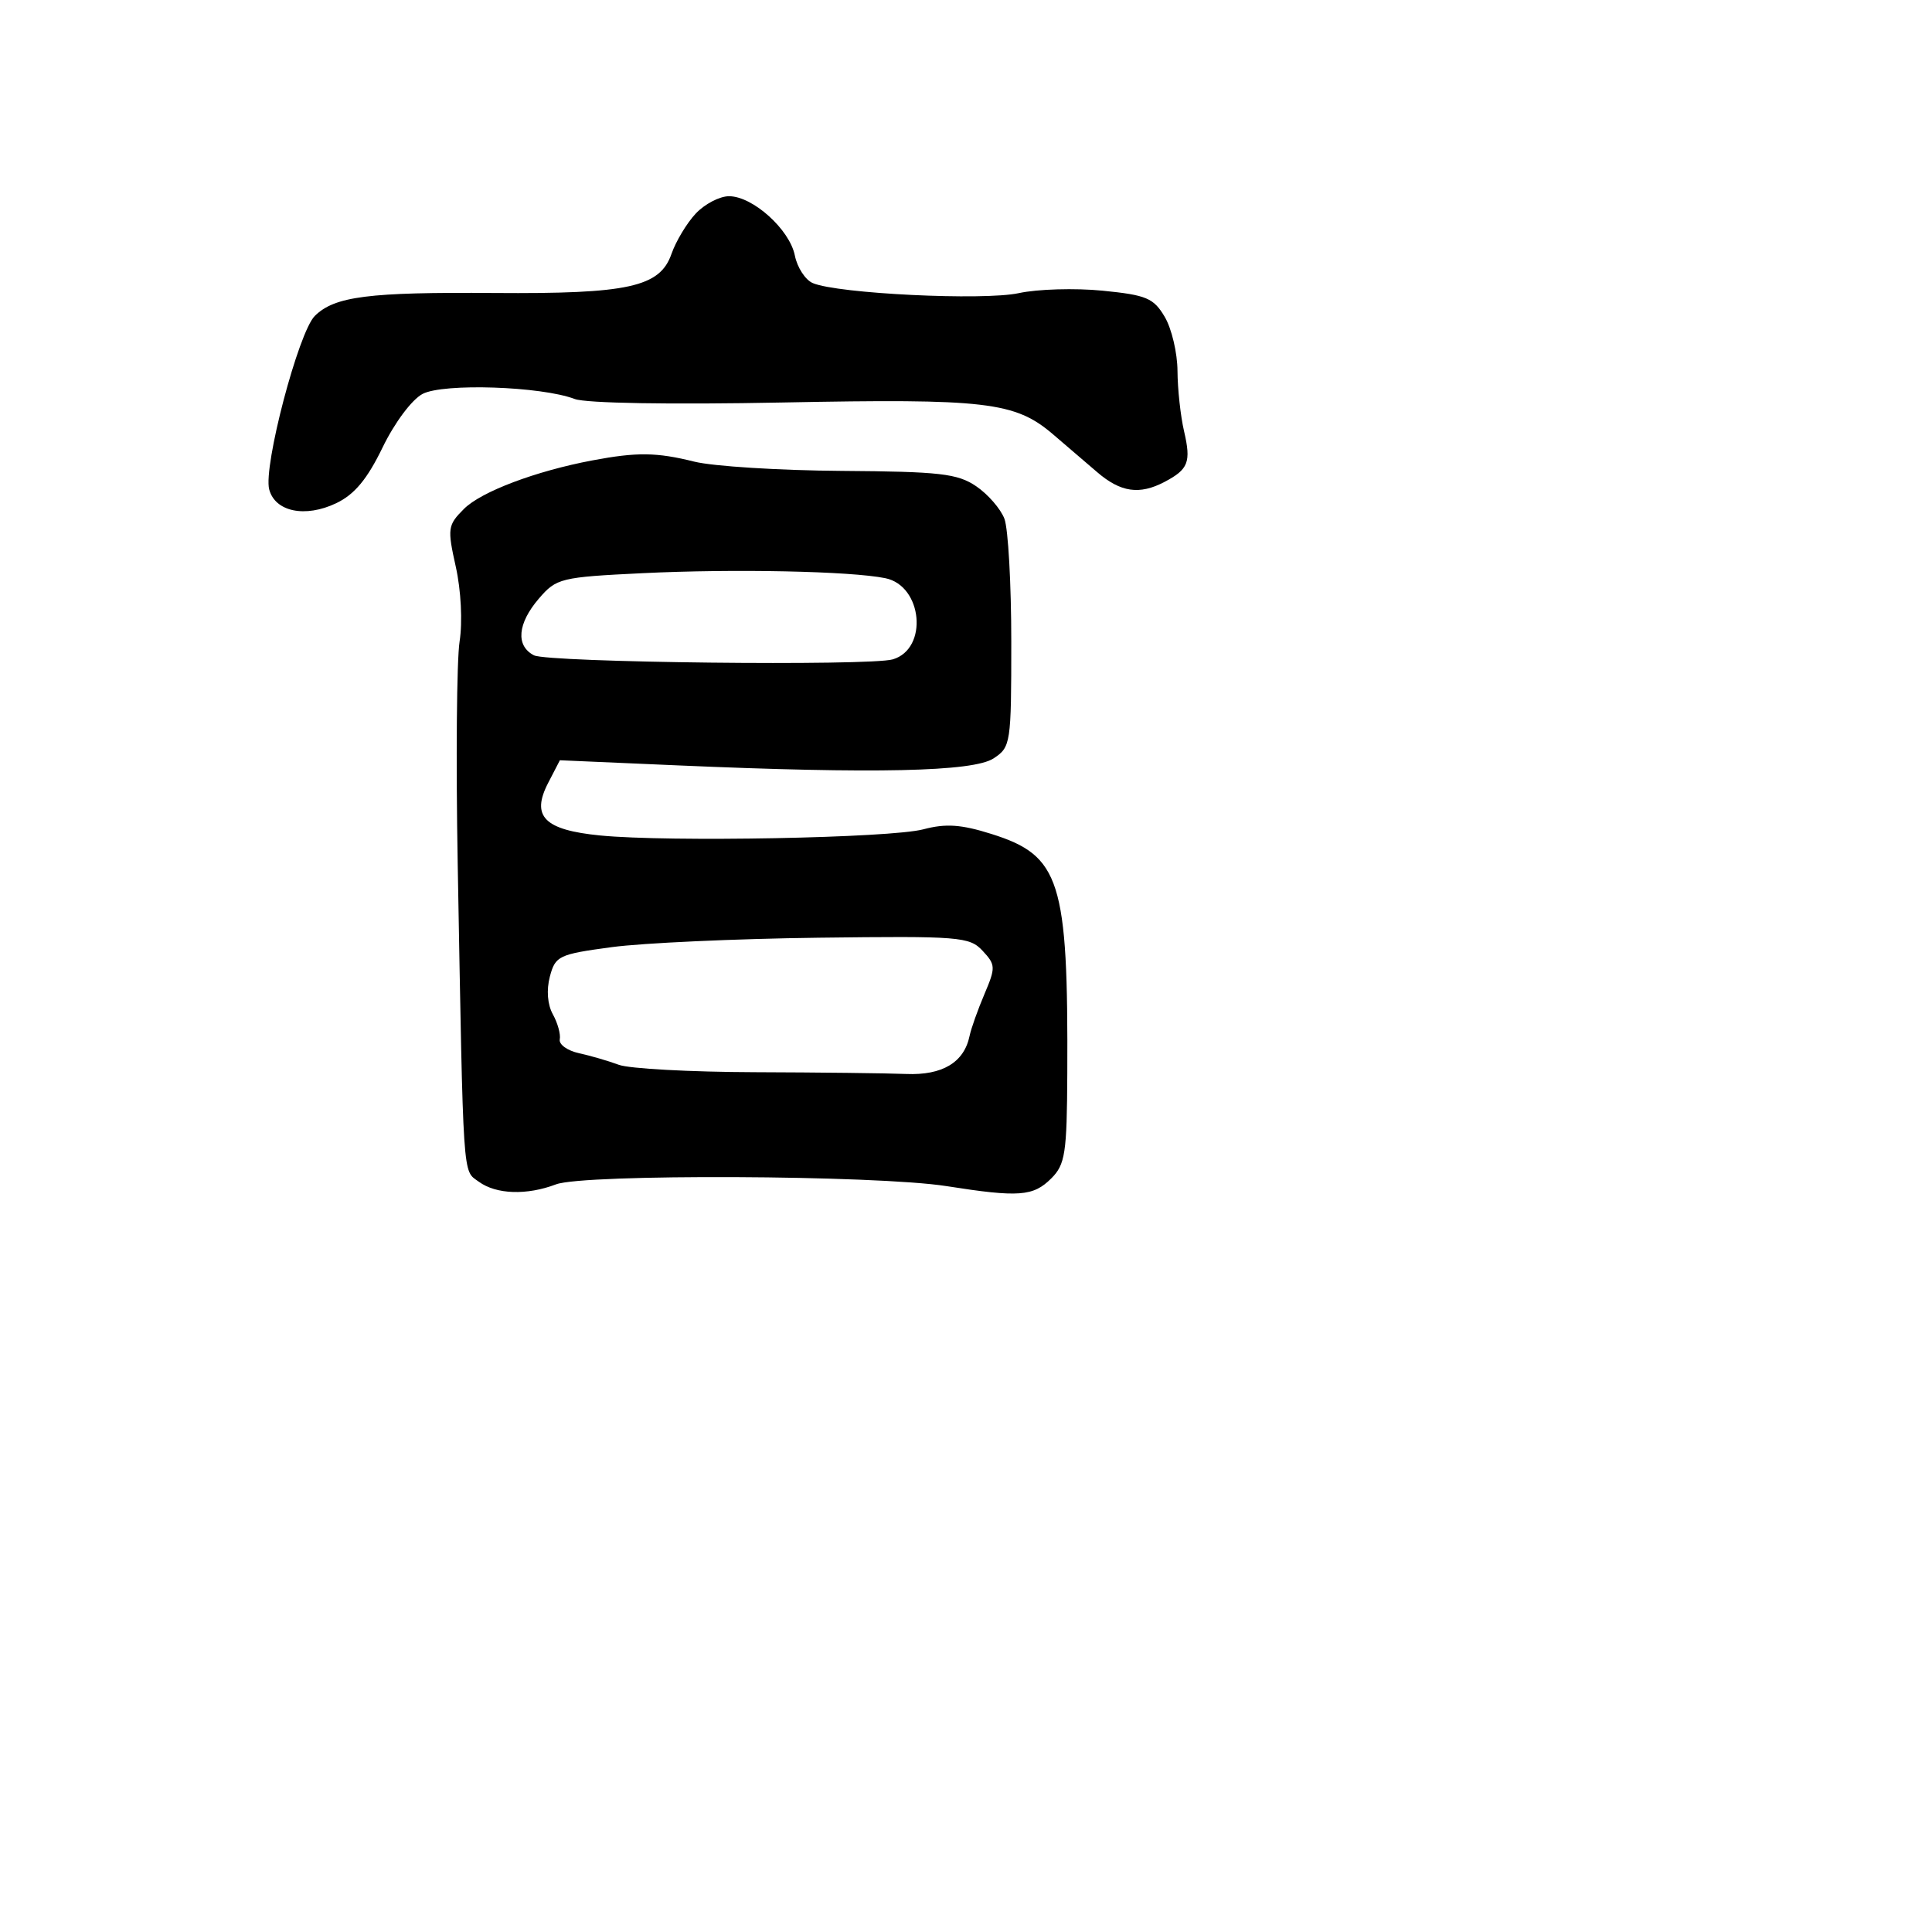 <svg xmlns="http://www.w3.org/2000/svg" width="256" height="256" viewBox="0 0 256 256" version="1.1">
	<path d="M 92.194 28.293 C 91.010 29.554, 89.560 31.964, 88.973 33.649 C 87.443 38.037, 83.263 38.958, 65.489 38.822 C 48.813 38.695, 44.339 39.267, 41.715 41.860 C 39.553 43.999, 34.872 61.793, 35.669 64.843 C 36.446 67.814, 40.437 68.639, 44.548 66.678 C 46.973 65.522, 48.653 63.503, 50.693 59.294 C 52.289 56, 54.579 52.936, 56 52.193 C 58.760 50.751, 71.724 51.184, 76.149 52.867 C 77.641 53.434, 88.866 53.624, 103.685 53.333 C 130.657 52.804, 134.487 53.252, 139.500 57.523 C 141.150 58.928, 143.784 61.186, 145.353 62.539 C 148.485 65.241, 150.981 65.606, 154.316 63.850 C 157.473 62.188, 157.843 61.226, 156.896 57.148 C 156.429 55.142, 156.037 51.544, 156.024 49.154 C 156.011 46.764, 155.251 43.540, 154.335 41.989 C 152.859 39.491, 151.919 39.095, 146.085 38.516 C 142.463 38.157, 137.475 38.303, 135 38.841 C 130.331 39.856, 111.003 38.915, 107.700 37.512 C 106.710 37.092, 105.639 35.445, 105.321 33.854 C 104.630 30.399, 99.744 26, 96.598 26 C 95.361 26, 93.379 27.032, 92.194 28.293 M 78.500 61.004 C 70.986 62.419, 63.763 65.146, 61.478 67.431 C 59.320 69.589, 59.261 70.008, 60.397 75.107 C 61.091 78.224, 61.302 82.399, 60.898 85 C 60.514 87.475, 60.402 100.750, 60.649 114.500 C 61.417 157.126, 61.275 154.997, 63.444 156.583 C 65.748 158.267, 69.801 158.406, 73.673 156.934 C 77.365 155.530, 116.102 155.704, 125.411 157.166 C 135.022 158.676, 136.909 158.536, 139.307 156.137 C 141.145 154.299, 141.372 152.814, 141.422 142.289 C 141.545 116.668, 140.504 113.376, 131.370 110.503 C 127.346 109.237, 125.327 109.100, 122.343 109.890 C 118.001 111.039, 88.623 111.598, 79.530 110.705 C 72.113 109.976, 70.338 108.182, 72.636 103.736 L 74.187 100.738 89.843 101.419 C 115.853 102.550, 128.954 102.260, 131.649 100.494 C 133.931 98.999, 134 98.543, 134 85.042 C 134 77.391, 133.591 70.055, 133.091 68.740 C 132.591 67.425, 130.904 65.483, 129.341 64.425 C 126.870 62.751, 124.546 62.486, 111.500 62.395 C 103.250 62.338, 94.475 61.786, 92 61.170 C 87.001 59.925, 84.400 59.893, 78.500 61.004 M 85.162 75.948 C 74.288 76.477, 73.726 76.615, 71.412 79.306 C 68.569 82.613, 68.308 85.573, 70.750 86.832 C 72.616 87.794, 115.264 88.274, 118.307 87.367 C 123.025 85.962, 122.252 77.619, 117.310 76.613 C 112.714 75.677, 97.290 75.358, 85.162 75.948 M 81.064 125.500 C 74.034 126.445, 73.587 126.658, 72.860 129.402 C 72.390 131.179, 72.543 133.117, 73.256 134.402 C 73.896 135.556, 74.308 137.050, 74.172 137.722 C 74.037 138.393, 75.180 139.218, 76.713 139.553 C 78.246 139.888, 80.625 140.581, 82 141.093 C 83.375 141.605, 91.475 142.045, 100 142.072 C 108.525 142.099, 117.558 142.205, 120.074 142.307 C 124.871 142.503, 127.749 140.776, 128.473 137.267 C 128.674 136.295, 129.559 133.804, 130.440 131.731 C 131.945 128.193, 131.930 127.841, 130.199 125.983 C 128.464 124.121, 127.172 124.019, 108.427 124.252 C 97.467 124.388, 85.154 124.950, 81.064 125.500" stroke="none" fill="black" fill-rule="evenodd"/>
</svg>